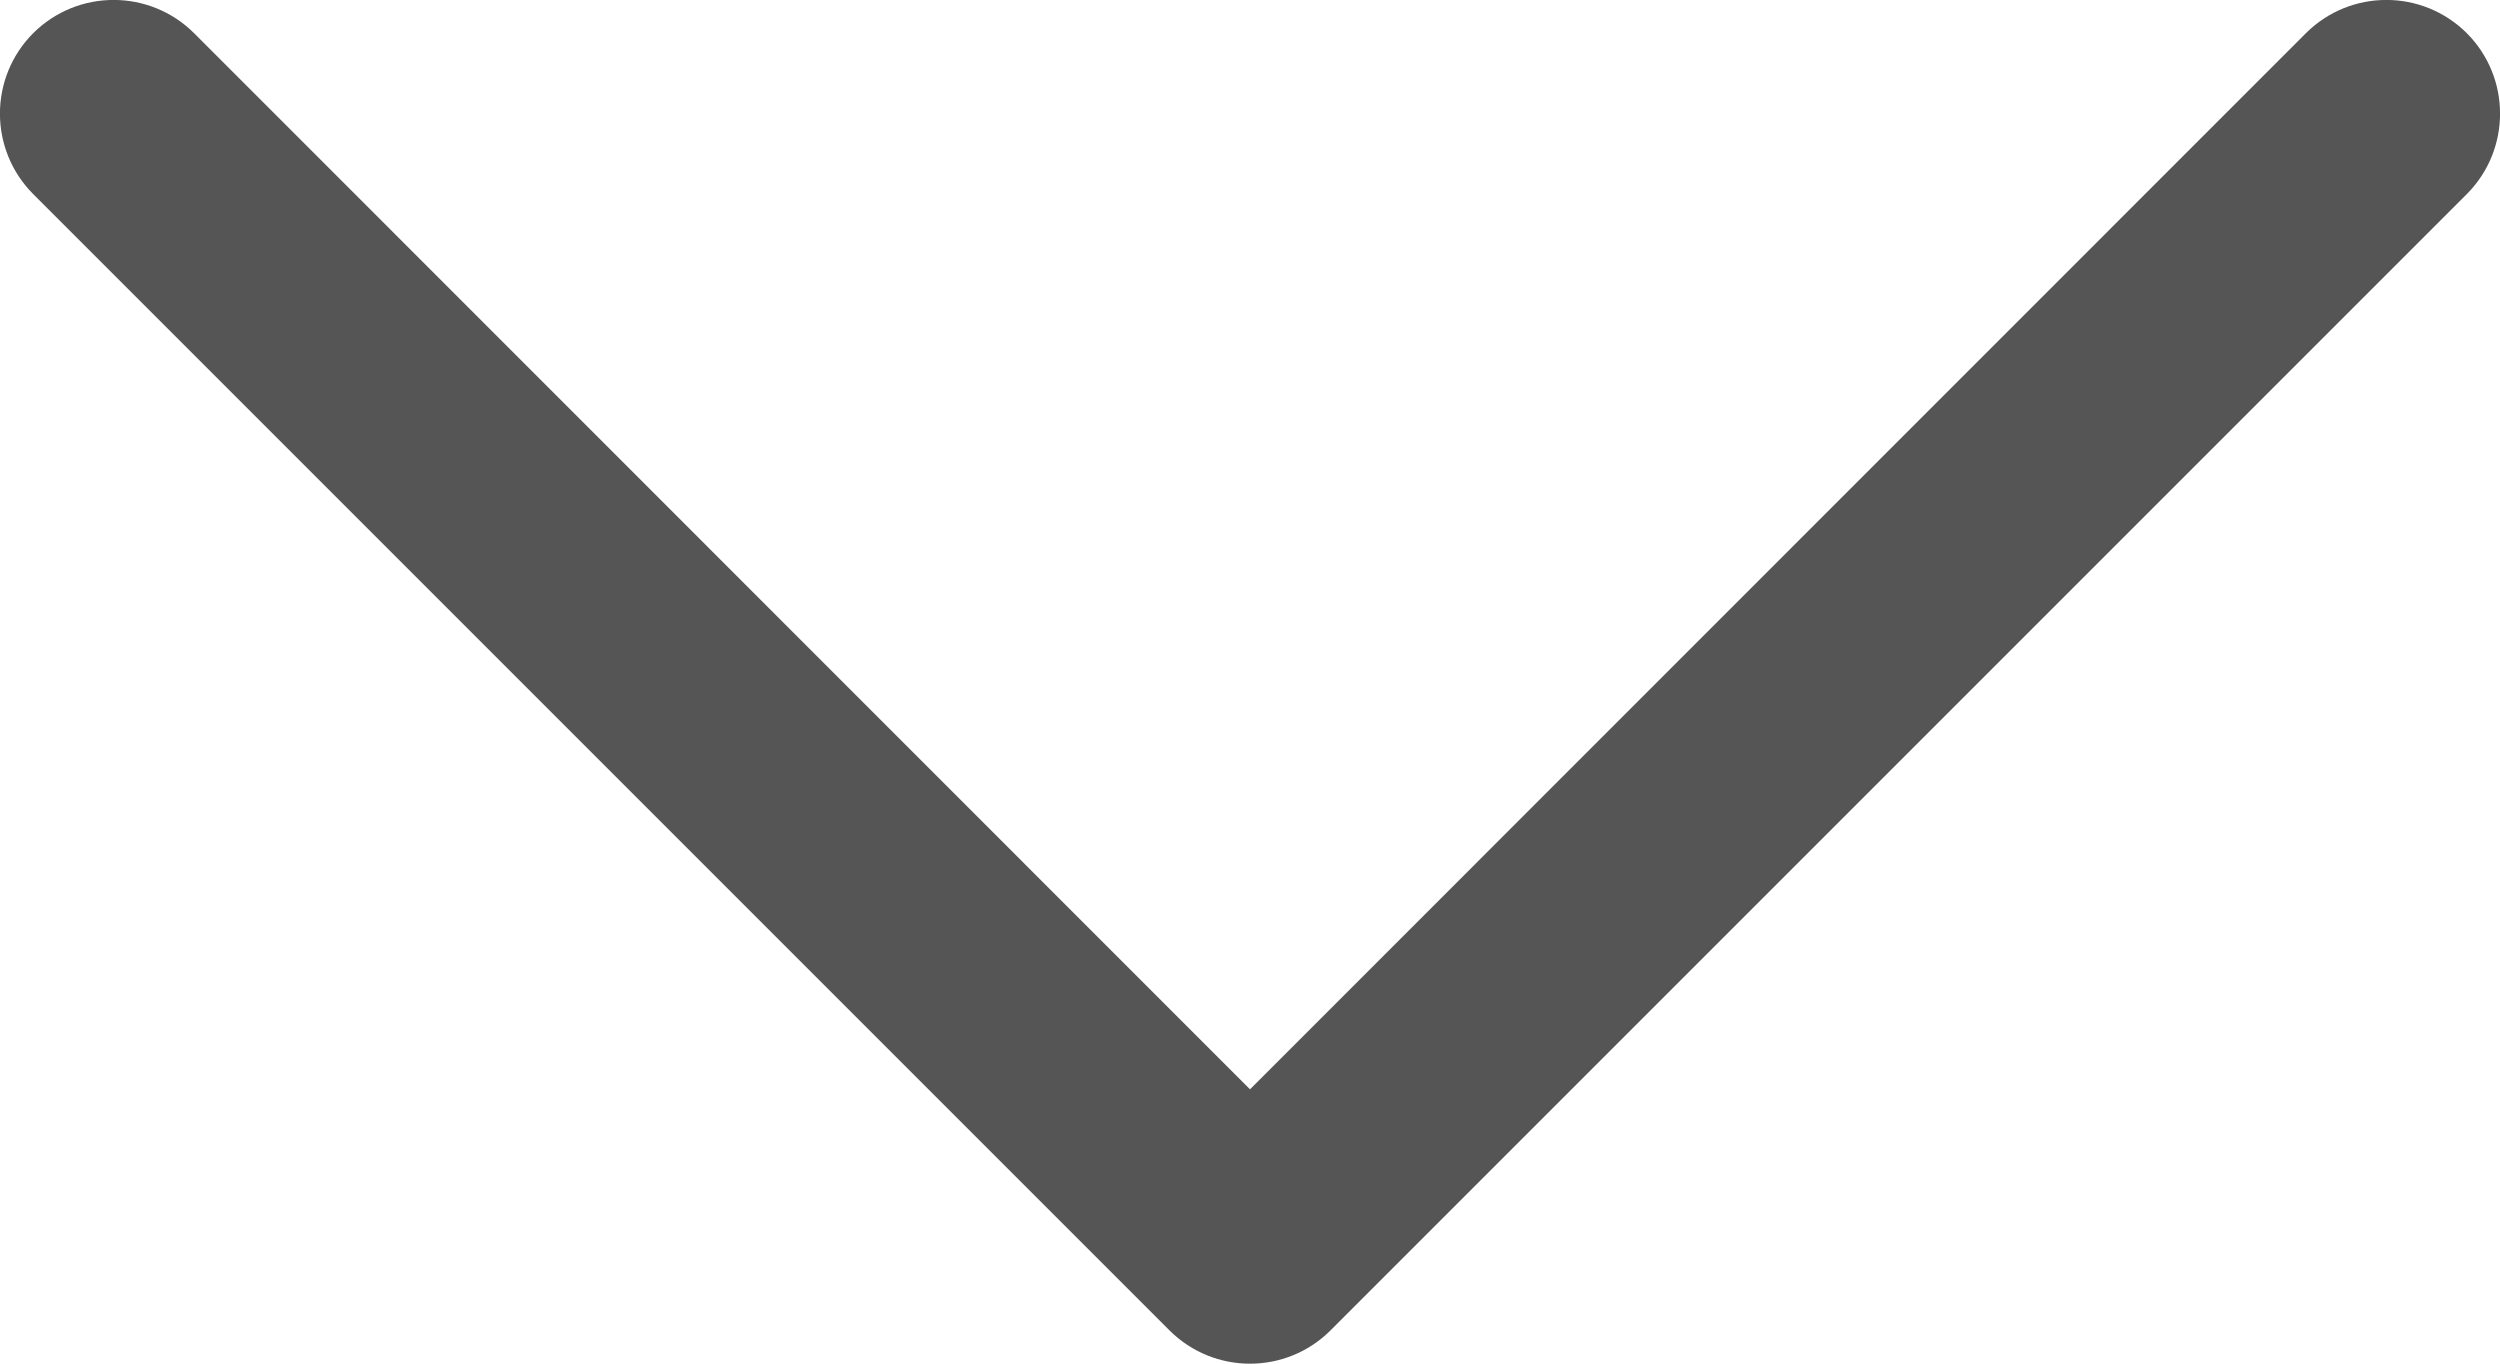 <svg width="11" height="6" viewBox="0 0 11 6" fill="none" xmlns="http://www.w3.org/2000/svg">
<path fill-rule="evenodd" clip-rule="evenodd" d="M0.146 0.146C0.342 -0.049 0.658 -0.049 0.854 0.146L5.5 4.793L10.146 0.146C10.342 -0.049 10.658 -0.049 10.854 0.146C11.049 0.342 11.049 0.658 10.854 0.854L5.854 5.854C5.658 6.049 5.342 6.049 5.146 5.854L0.146 0.854C-0.049 0.658 -0.049 0.342 0.146 0.146Z" fill="#555555"/>
</svg>
